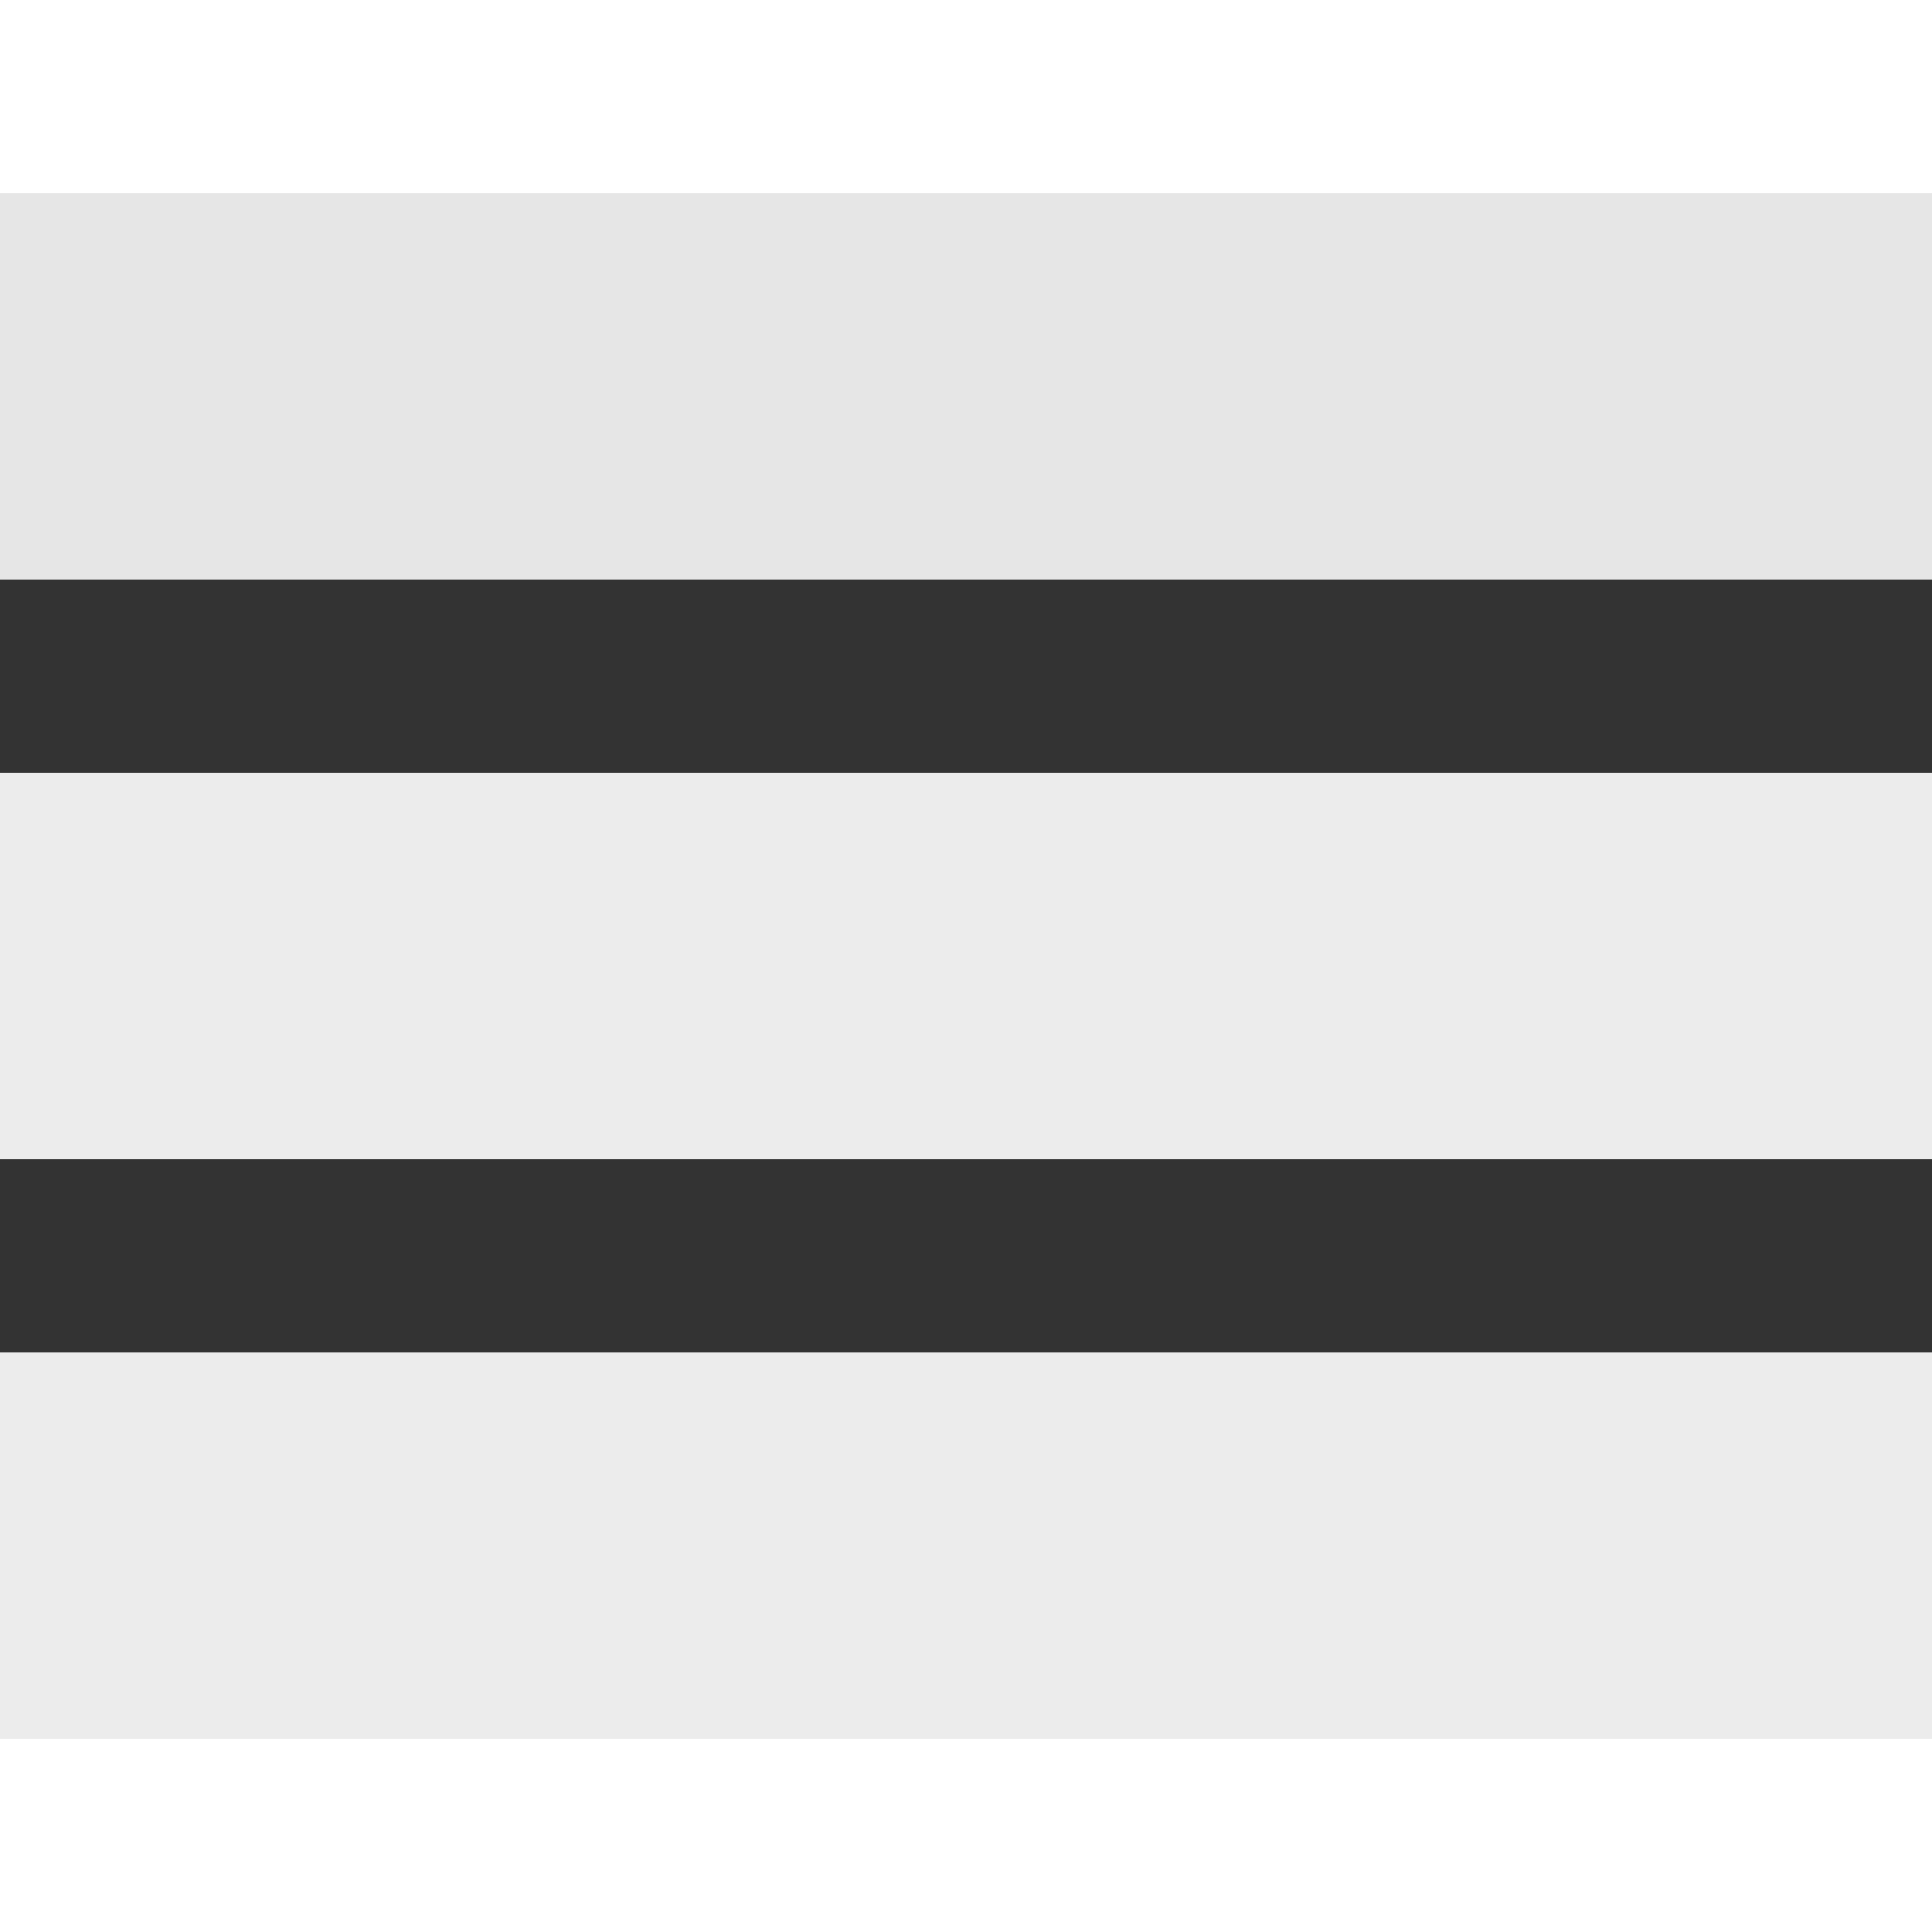 <?xml version="1.0" encoding="UTF-8" standalone="no"?>
<svg
   viewBox="0 0 100 80"
   width="40"
   height="40"
   version="1.1"
   id="svg8"
   sodipodi:docname="hamburgur.svg"
   inkscape:version="1.2.2 (b0a8486541, 2022-12-01)"
   xmlns:inkscape="http://www.inkscape.org/namespaces/inkscape"
   xmlns:sodipodi="http://sodipodi.sourceforge.net/DTD/sodipodi-0.dtd"
   xmlns="http://www.w3.org/2000/svg"
   xmlns:svg="http://www.w3.org/2000/svg">
  <rect x="0" y="0" width="100" height="80" fill="#333333" stroke="none"/>
  <defs
     id="defs12" />
  <sodipodi:namedview
     id="namedview10"
     pagecolor="#ffffff"
     bordercolor="#cccccc"
     borderopacity="1"
     inkscape:showpageshadow="0"
     inkscape:pageopacity="1"
     inkscape:pagecheckerboard="0"
     inkscape:deskcolor="#d1d1d1"
     showgrid="false"
     inkscape:zoom="20.45"
     inkscape:cx="20.02445"
     inkscape:cy="20"
     inkscape:window-width="1920"
     inkscape:window-height="1006"
     inkscape:window-x="0"
     inkscape:window-y="0"
     inkscape:window-maximized="1"
     inkscape:current-layer="svg8" />
  <rect
     width="100"
     height="20"
     id="rect2"
     style="fill:#e6e6e6" />
  <rect
     y="30"
     width="100"
     height="20"
     id="rect4"
     style="fill:#ececec" />
  <rect
     y="60"
     width="100"
     height="20"
     id="rect6"
     style="fill:#ececec" />
</svg>
